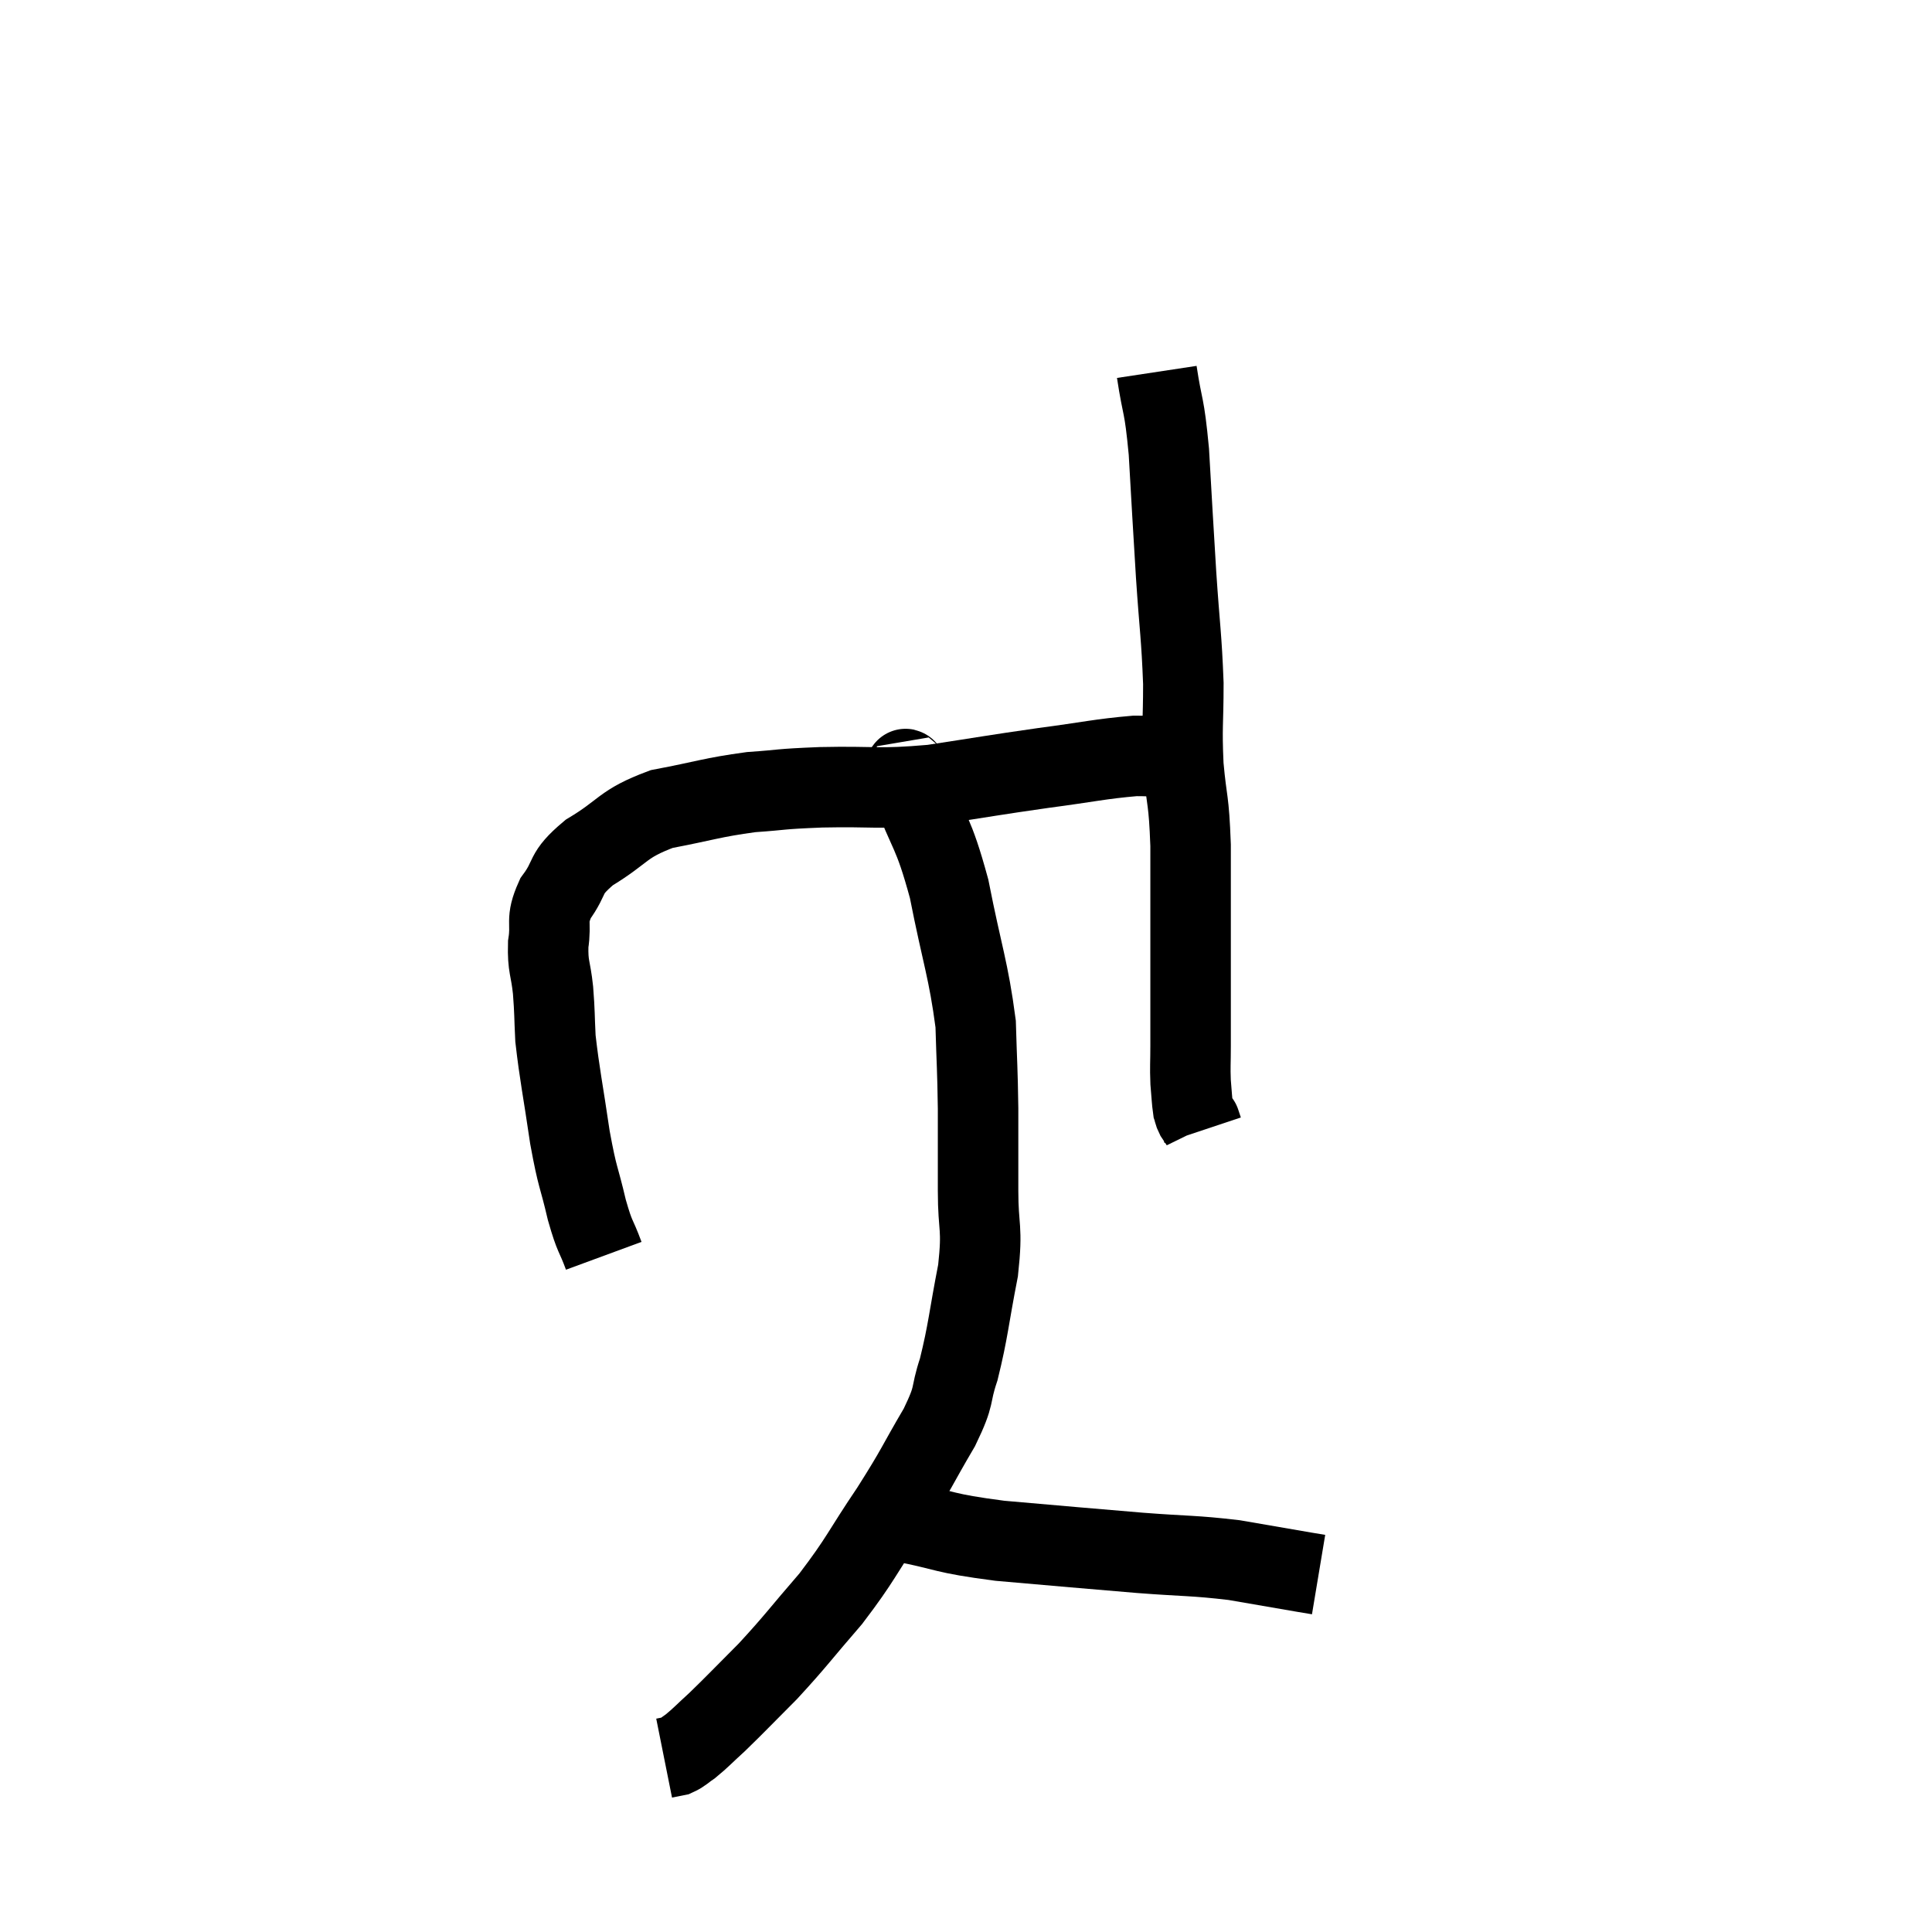 <svg width="48" height="48" viewBox="0 0 48 48" xmlns="http://www.w3.org/2000/svg"><path d="M 15 31.2 C 14.79 30.63, 14.79 30.795, 14.58 30.06 C 14.37 29.16, 14.355 29.325, 14.16 28.26 C 13.98 27.03, 13.905 26.715, 13.8 25.8 C 13.77 25.2, 13.785 25.185, 13.74 24.6 C 13.68 24.03, 13.605 24.03, 13.62 23.46 C 13.71 22.89, 13.545 22.89, 13.8 22.32 C 14.22 21.75, 13.98 21.735, 14.64 21.18 C 15.54 20.64, 15.435 20.475, 16.44 20.1 C 17.55 19.89, 17.67 19.815, 18.66 19.68 C 19.53 19.62, 19.275 19.605, 20.4 19.56 C 21.78 19.53, 21.78 19.62, 23.16 19.5 C 24.54 19.29, 24.66 19.26, 25.92 19.08 C 27.06 18.93, 27.33 18.855, 28.2 18.78 C 28.8 18.78, 28.905 18.825, 29.4 18.78 C 29.79 18.69, 29.955 18.645, 30.18 18.6 C 30.24 18.6, 30.27 18.6, 30.3 18.6 C 30.3 18.6, 30.3 18.6, 30.3 18.6 L 30.3 18.6" fill="none" stroke="black" stroke-width="2"></path><path d="M 28.74 9.24 C 28.89 10.23, 28.92 9.96, 29.04 11.22 C 29.13 12.75, 29.13 12.84, 29.22 14.28 C 29.31 15.63, 29.355 15.795, 29.4 16.98 C 29.4 18, 29.355 18.015, 29.4 19.02 C 29.49 20.01, 29.535 19.8, 29.58 21 C 29.58 22.41, 29.58 22.575, 29.58 23.82 C 29.58 24.9, 29.58 25.215, 29.58 25.98 C 29.58 26.43, 29.565 26.49, 29.58 26.88 C 29.61 27.21, 29.61 27.33, 29.64 27.54 C 29.67 27.63, 29.655 27.63, 29.7 27.72 C 29.76 27.81, 29.79 27.855, 29.82 27.9 C 29.82 27.9, 29.805 27.855, 29.82 27.9 L 29.88 28.08" fill="none" stroke="black" stroke-width="2"></path><path d="M 22.56 19.14 C 22.59 19.32, 22.365 18.765, 22.62 19.5 C 23.1 20.79, 23.175 20.595, 23.58 22.08 C 23.91 23.76, 24.06 24.075, 24.24 25.44 C 24.27 26.49, 24.285 26.505, 24.3 27.54 C 24.3 28.56, 24.3 28.575, 24.3 29.58 C 24.3 30.57, 24.42 30.45, 24.3 31.56 C 24.06 32.79, 24.06 33.045, 23.82 34.02 C 23.58 34.74, 23.76 34.59, 23.34 35.46 C 22.74 36.48, 22.815 36.435, 22.14 37.5 C 21.39 38.61, 21.405 38.715, 20.64 39.72 C 19.86 40.62, 19.785 40.755, 19.08 41.52 C 18.45 42.15, 18.3 42.315, 17.82 42.78 C 17.49 43.08, 17.415 43.17, 17.16 43.38 C 16.98 43.5, 16.965 43.545, 16.8 43.62 L 16.5 43.68" fill="none" stroke="black" stroke-width="2"></path><path d="M 22.38 37.8 C 23.61 38.04, 23.355 38.085, 24.84 38.28 C 26.58 38.43, 26.865 38.46, 28.32 38.58 C 29.49 38.67, 29.64 38.64, 30.66 38.76 C 31.53 38.91, 31.875 38.97, 32.4 39.06 L 32.76 39.12" fill="none" stroke="black" stroke-width="2"></path></svg>